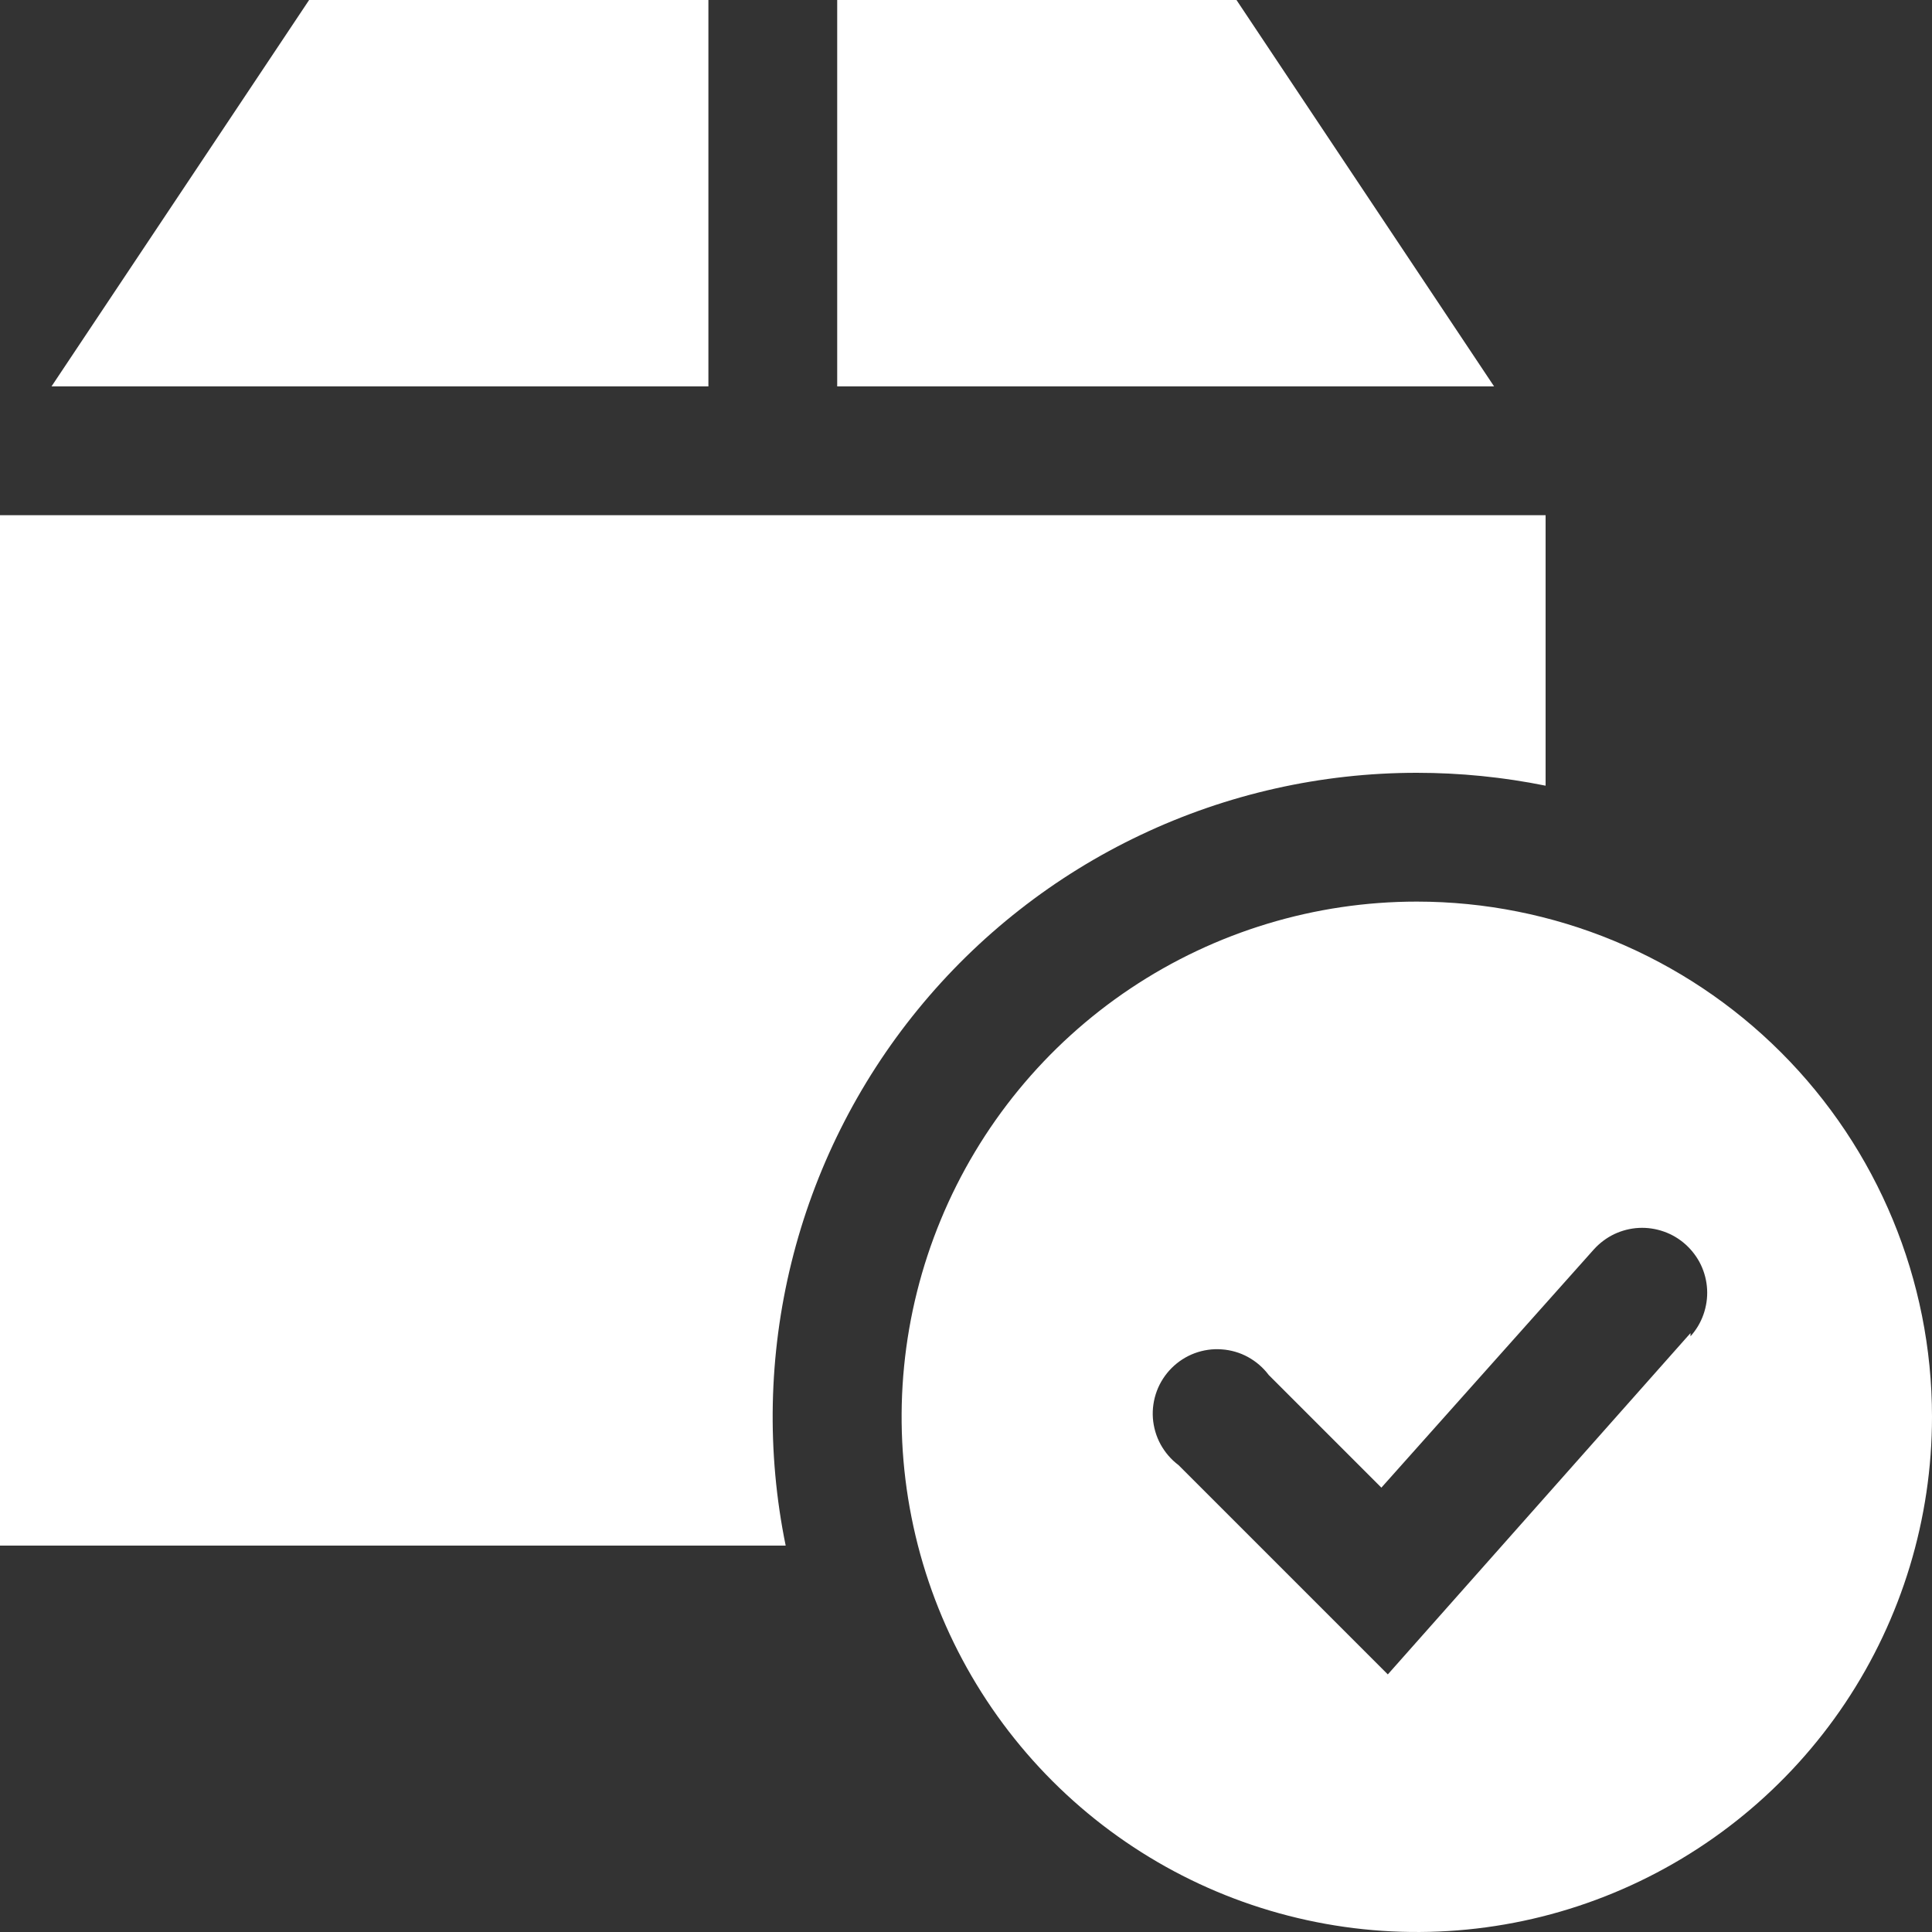 <svg width="30" height="30" viewBox="0 0 30 30" fill="none" xmlns="http://www.w3.org/2000/svg">
<rect x="0" y="0" width="30" height="30" fill="#333333" stroke="none"/>
<path d="M22 14C20.418 14 18.871 14.469 17.555 15.348C16.24 16.227 15.214 17.477 14.609 18.939C14.004 20.4 13.845 22.009 14.154 23.561C14.462 25.113 15.224 26.538 16.343 27.657C17.462 28.776 18.887 29.538 20.439 29.846C21.991 30.155 23.6 29.997 25.061 29.391C26.523 28.785 27.773 27.76 28.652 26.445C29.531 25.129 30 23.582 30 22C30 19.878 29.157 17.843 27.657 16.343C26.157 14.843 24.122 14 22 14ZM26.25 20.7L21.55 26L18.3 22.75C18.185 22.664 18.091 22.554 18.022 22.429C17.953 22.303 17.913 22.164 17.902 22.021C17.892 21.878 17.913 21.735 17.963 21.6C18.013 21.466 18.092 21.344 18.193 21.243C18.294 21.142 18.416 21.063 18.55 21.013C18.685 20.963 18.828 20.942 18.971 20.953C19.114 20.963 19.253 21.003 19.379 21.072C19.504 21.141 19.614 21.235 19.7 21.35L21.45 23.1L24.75 19.4C24.839 19.302 24.946 19.221 25.065 19.164C25.185 19.107 25.315 19.074 25.447 19.067C25.579 19.06 25.712 19.08 25.837 19.124C25.962 19.168 26.076 19.236 26.175 19.325C26.273 19.414 26.354 19.521 26.411 19.64C26.468 19.76 26.501 19.89 26.508 20.022C26.515 20.154 26.495 20.287 26.451 20.412C26.407 20.537 26.339 20.651 26.25 20.75V20.7Z" fill="white"/>
<path d="M19.2 0H13V6H23.2L19.2 0ZM11 0H4.8L0.8 6H11V0ZM22 12C22.672 12 23.342 12.067 24 12.2V8H0V24H12.2C11.903 22.547 11.934 21.046 12.289 19.606C12.644 18.166 13.315 16.823 14.253 15.675C15.191 14.526 16.372 13.6 17.712 12.965C19.052 12.329 20.517 12 22 12Z" fill="white"/>
</svg>

